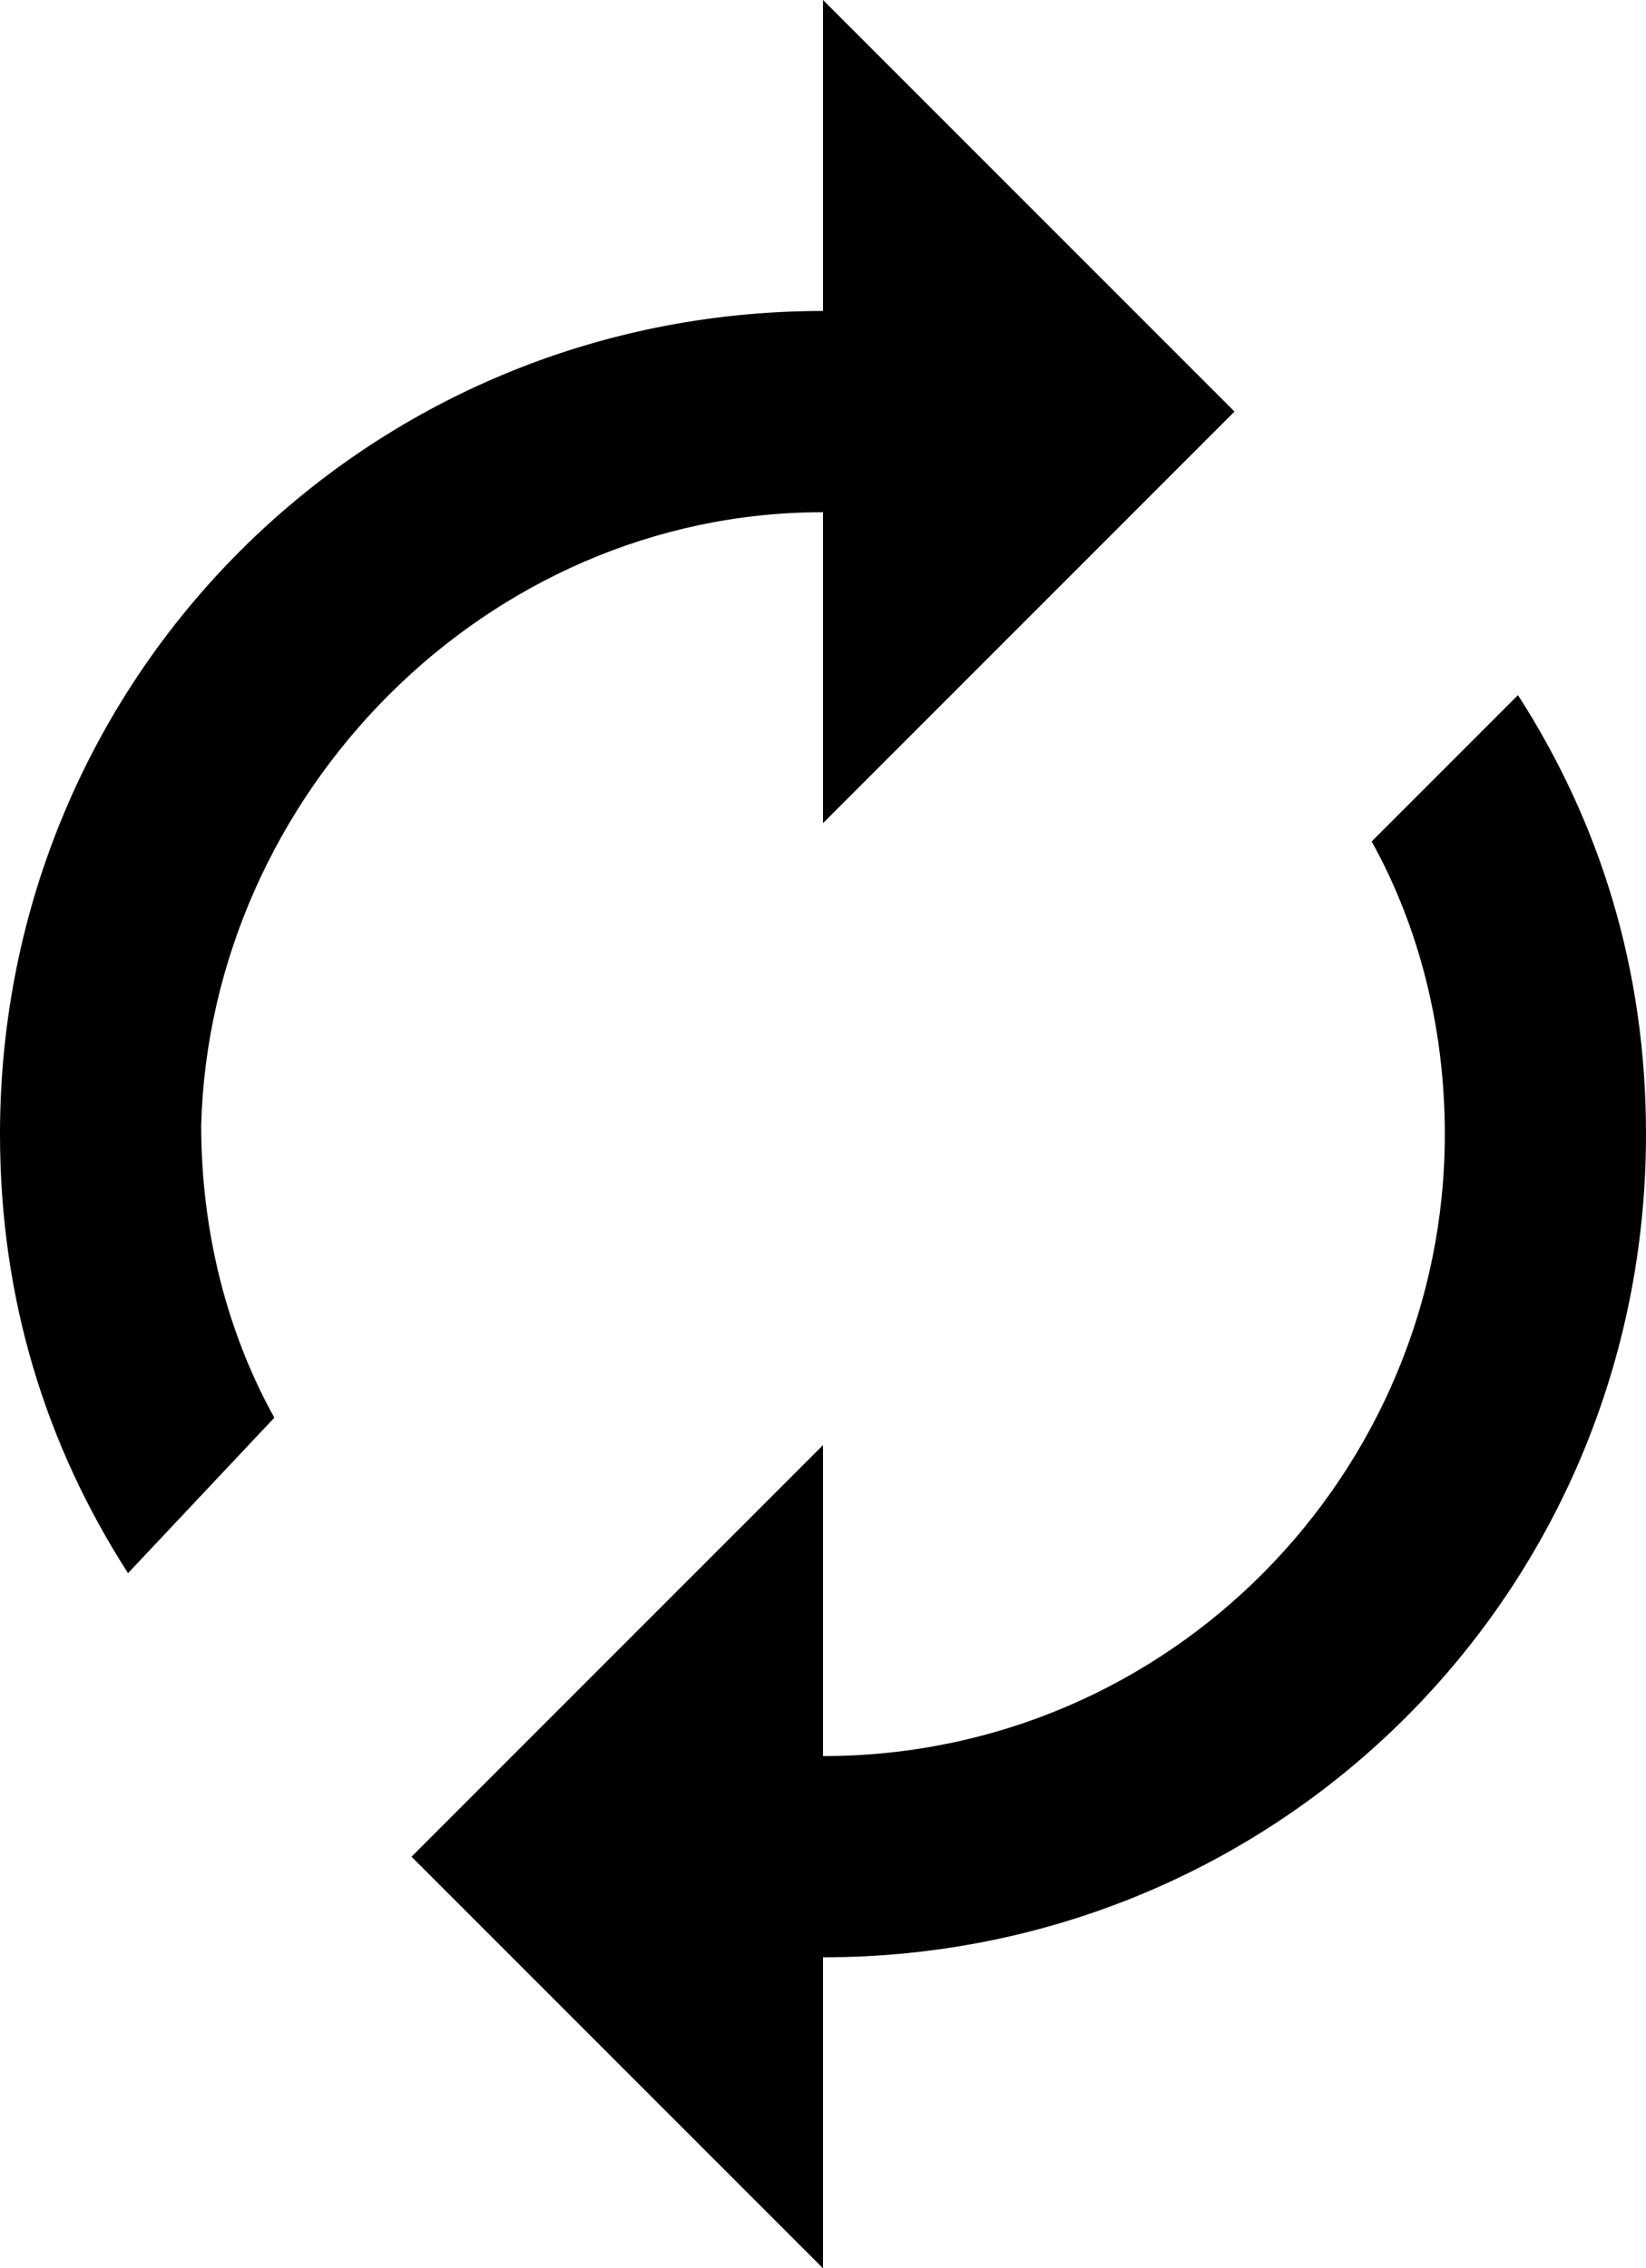 <!-- Generator: Adobe Illustrator 18.1.1, SVG Export Plug-In  -->
<svg version="1.1"
   xmlns="http://www.w3.org/2000/svg" xmlns:xlink="http://www.w3.org/1999/xlink" xmlns:a="http://ns.adobe.com/AdobeSVGViewerExtensions/3.0/"
   x="0px" y="0px" width="18px" height="24.8px" viewBox="0 0 18 24.8" enable-background="new 0 0 18 24.8" xml:space="preserve">
<defs>
</defs>
<path d="M9,5.6V9l4.5-4.5L9,0v3.4c-5,0-9,4-9,9c0,1.8,0.5,3.4,1.4,4.8L3,15.5c-0.5-0.9-0.8-2-0.8-3.2
  C2.3,8.7,5.3,5.6,9,5.6z M16.6,7.6L15,9.2c0.5,0.9,0.8,2,0.8,3.2c0,3.7-3,6.8-6.8,6.8v-3.4l-4.5,4.5L9,24.8v-3.4c5,0,9-4,9-9
  C18,10.6,17.5,9,16.6,7.6z"/>
</svg>
